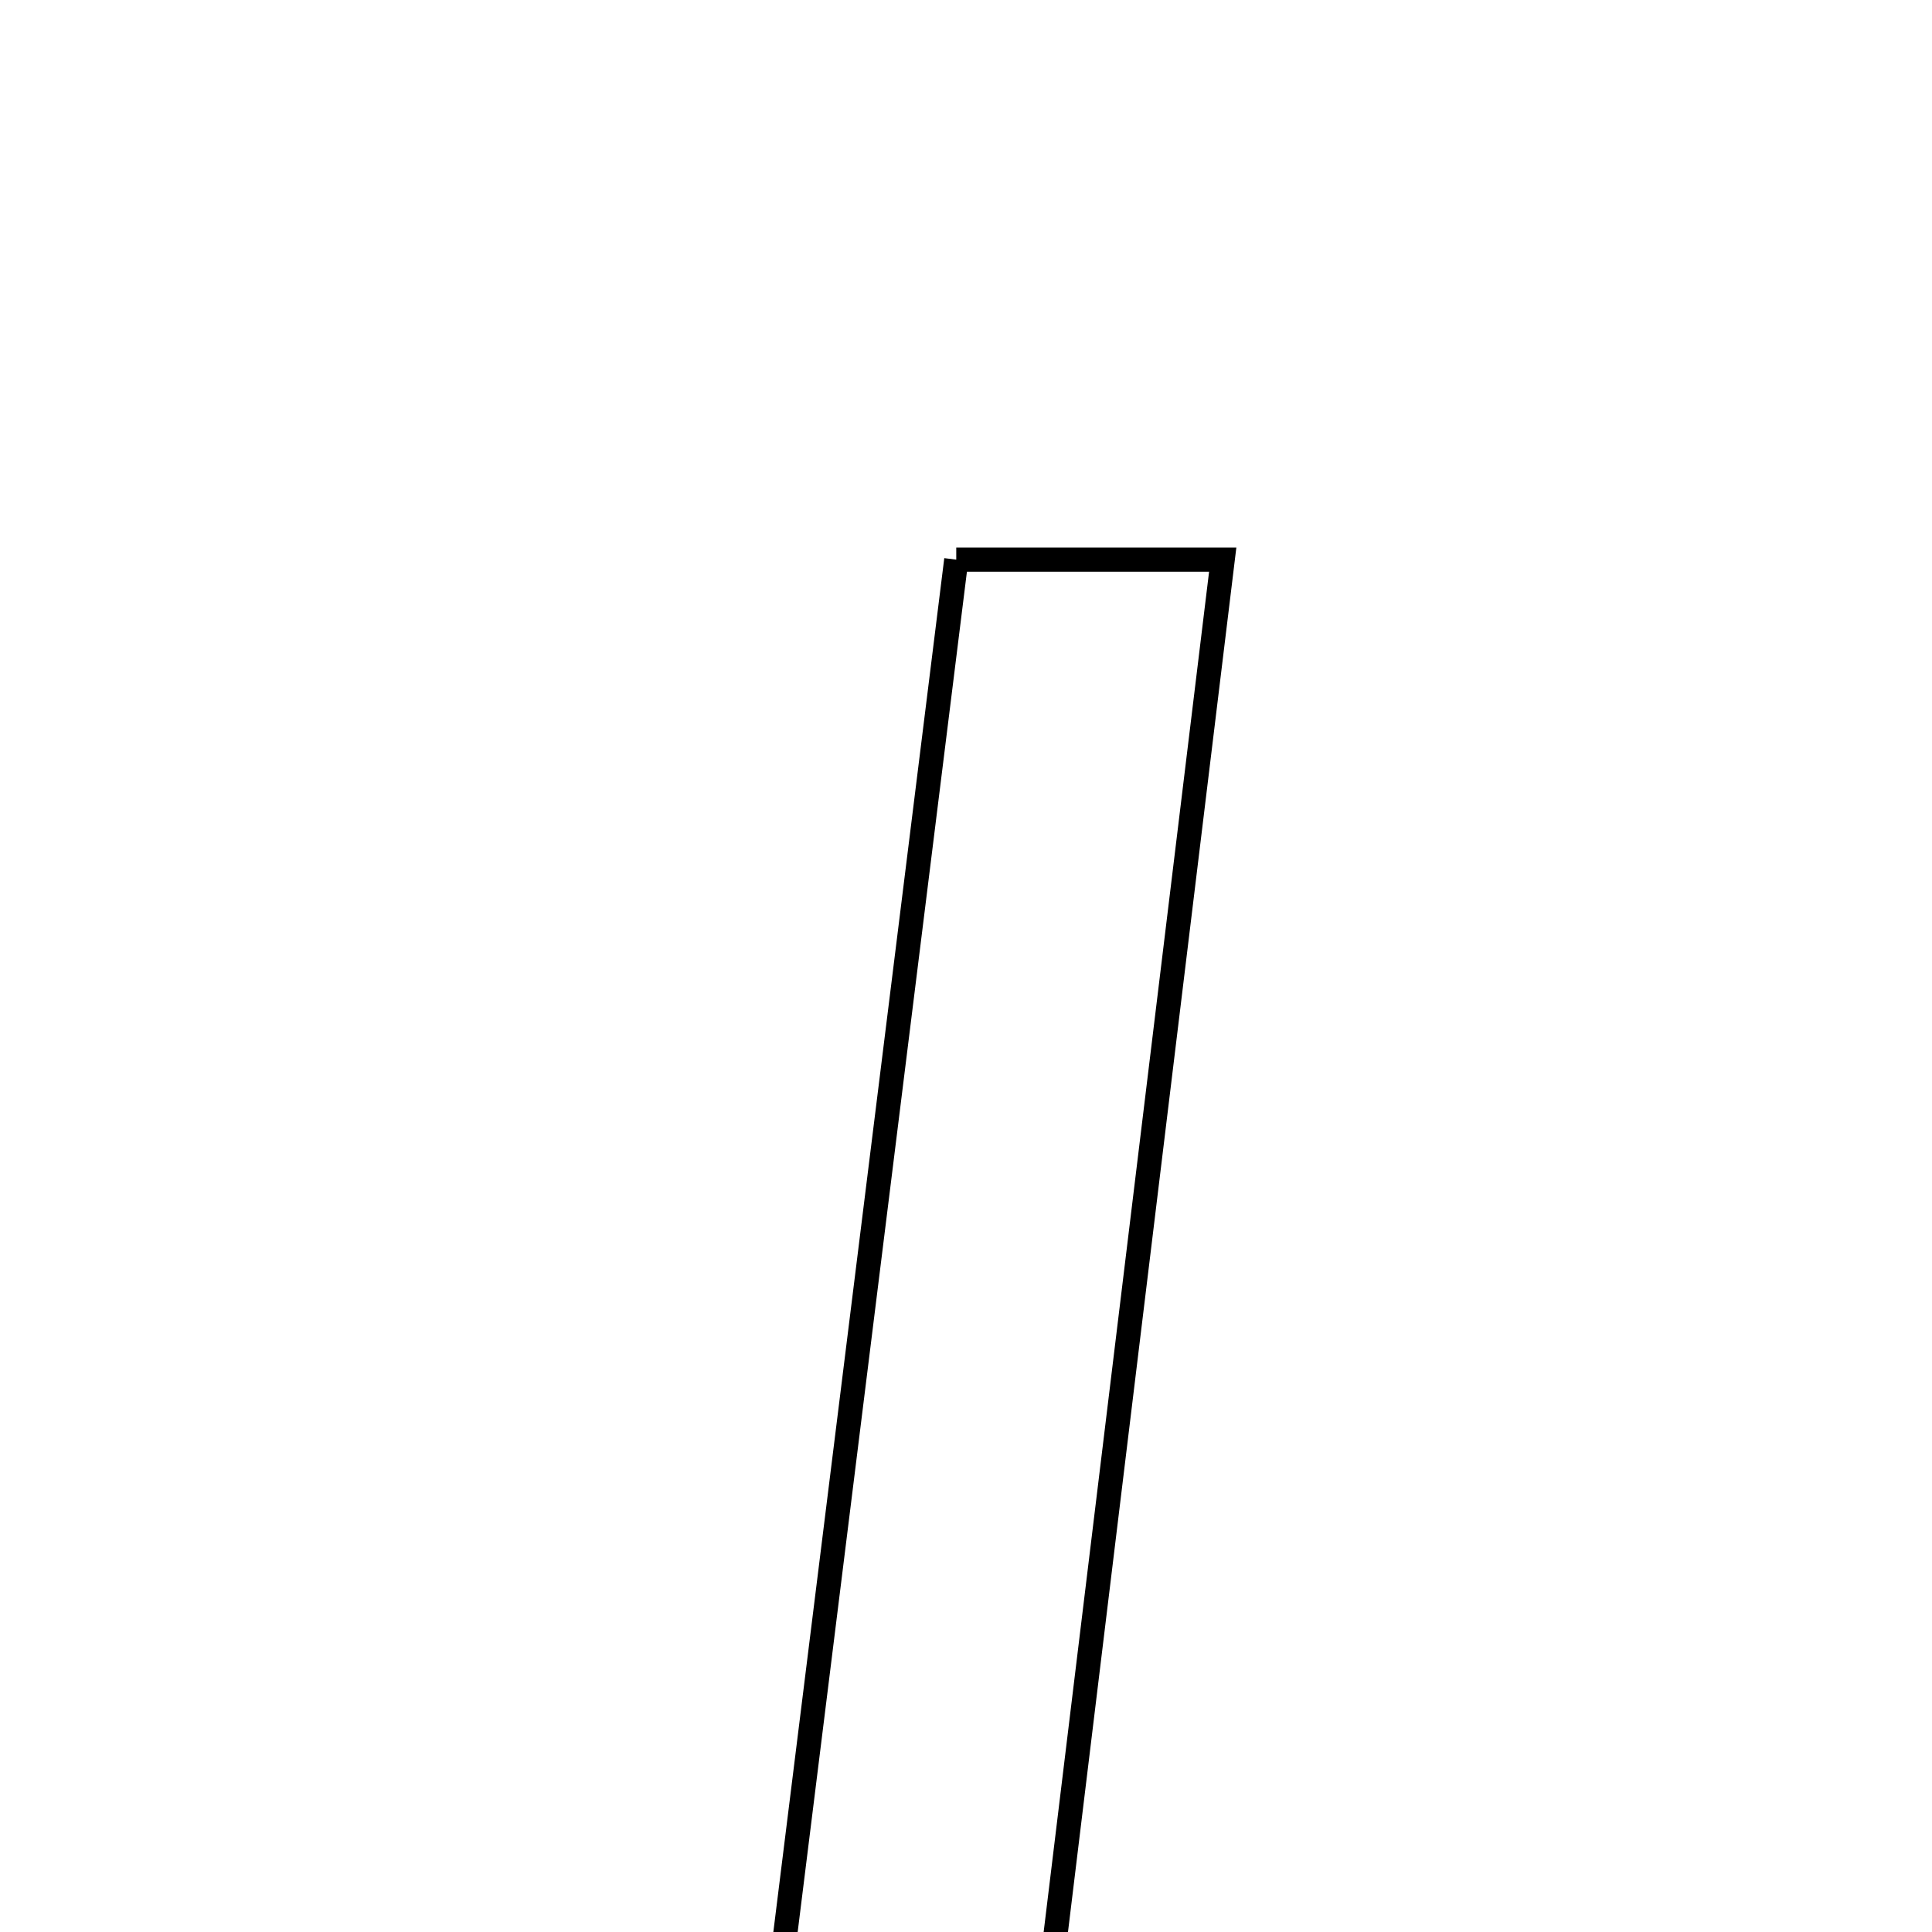 <svg xmlns="http://www.w3.org/2000/svg" viewBox="0.0 0.0 24.0 24.0" height="200px" width="200px"><path fill="none" stroke="black" stroke-width=".3" stroke-opacity="1.0"  filling="0" d="M11.879 6.952 C12.878 6.952 13.823 6.952 15.189 6.952 C14.417 13.299 13.641 19.678 12.854 26.152 C11.699 26.152 10.688 26.152 9.49 26.152 C10.297 19.662 11.077 13.398 11.879 6.952"></path></svg>